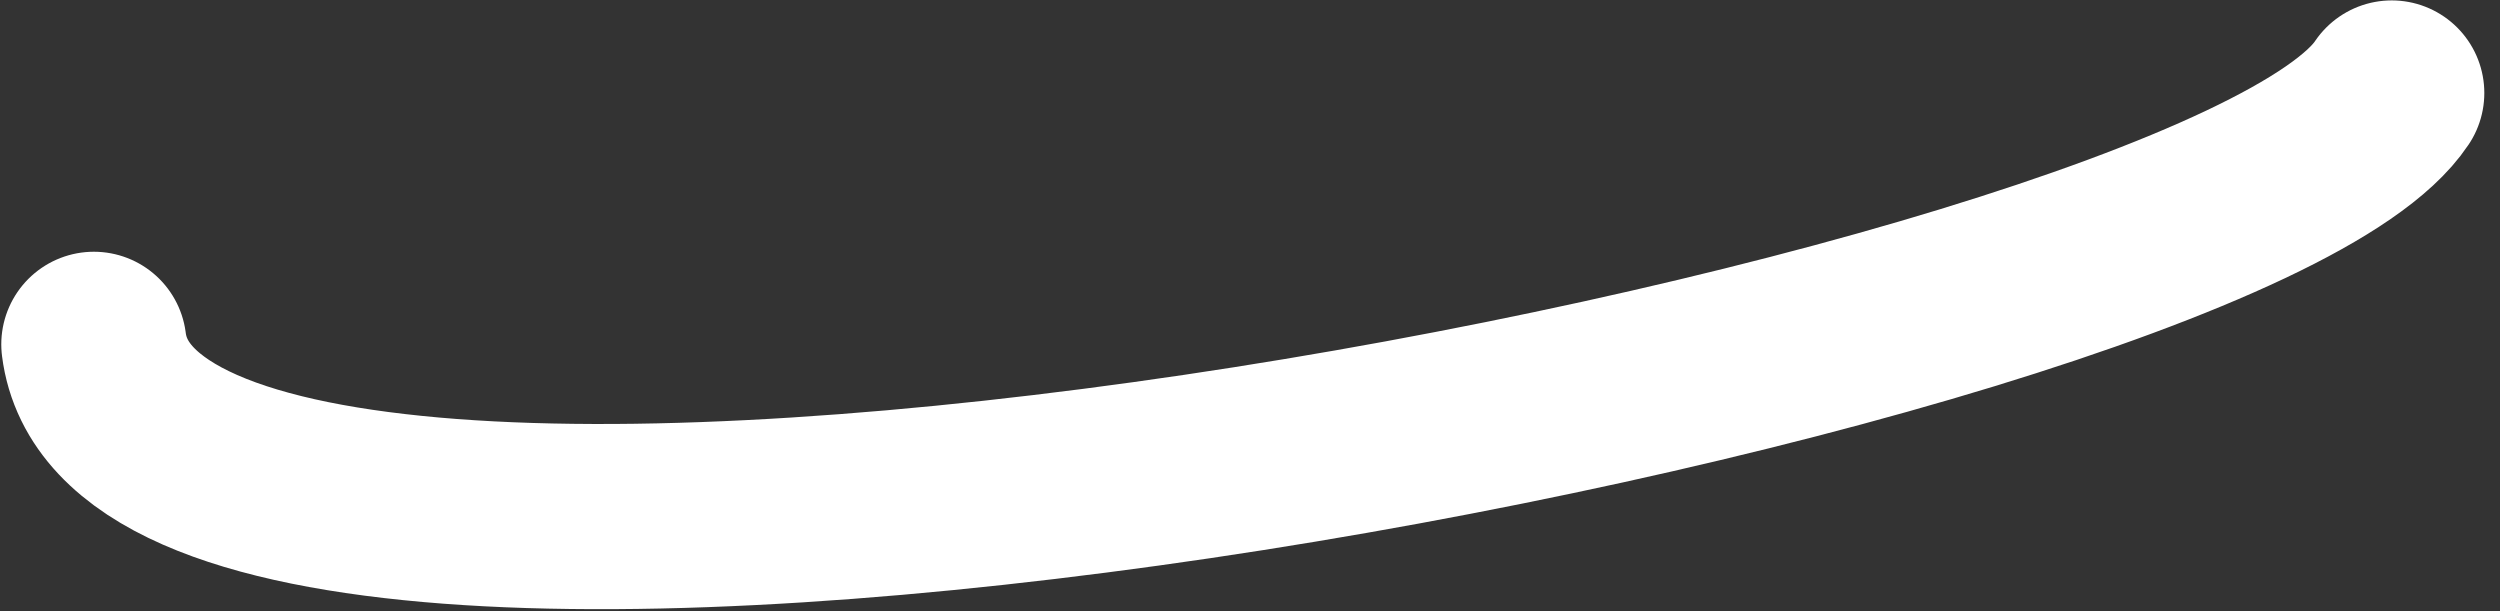<svg width="135" height="33" viewBox="0 0 135 33" fill="none" xmlns="http://www.w3.org/2000/svg">
<rect x="0" y="0" width="135" height="33" fill="#333333" stroke="none"/>
<path d="M5.069 18.594C7.79 40.354 119.866 18.952 129.153 5.022" stroke="white" stroke-width="10" stroke-linecap="round"/>
</svg>
